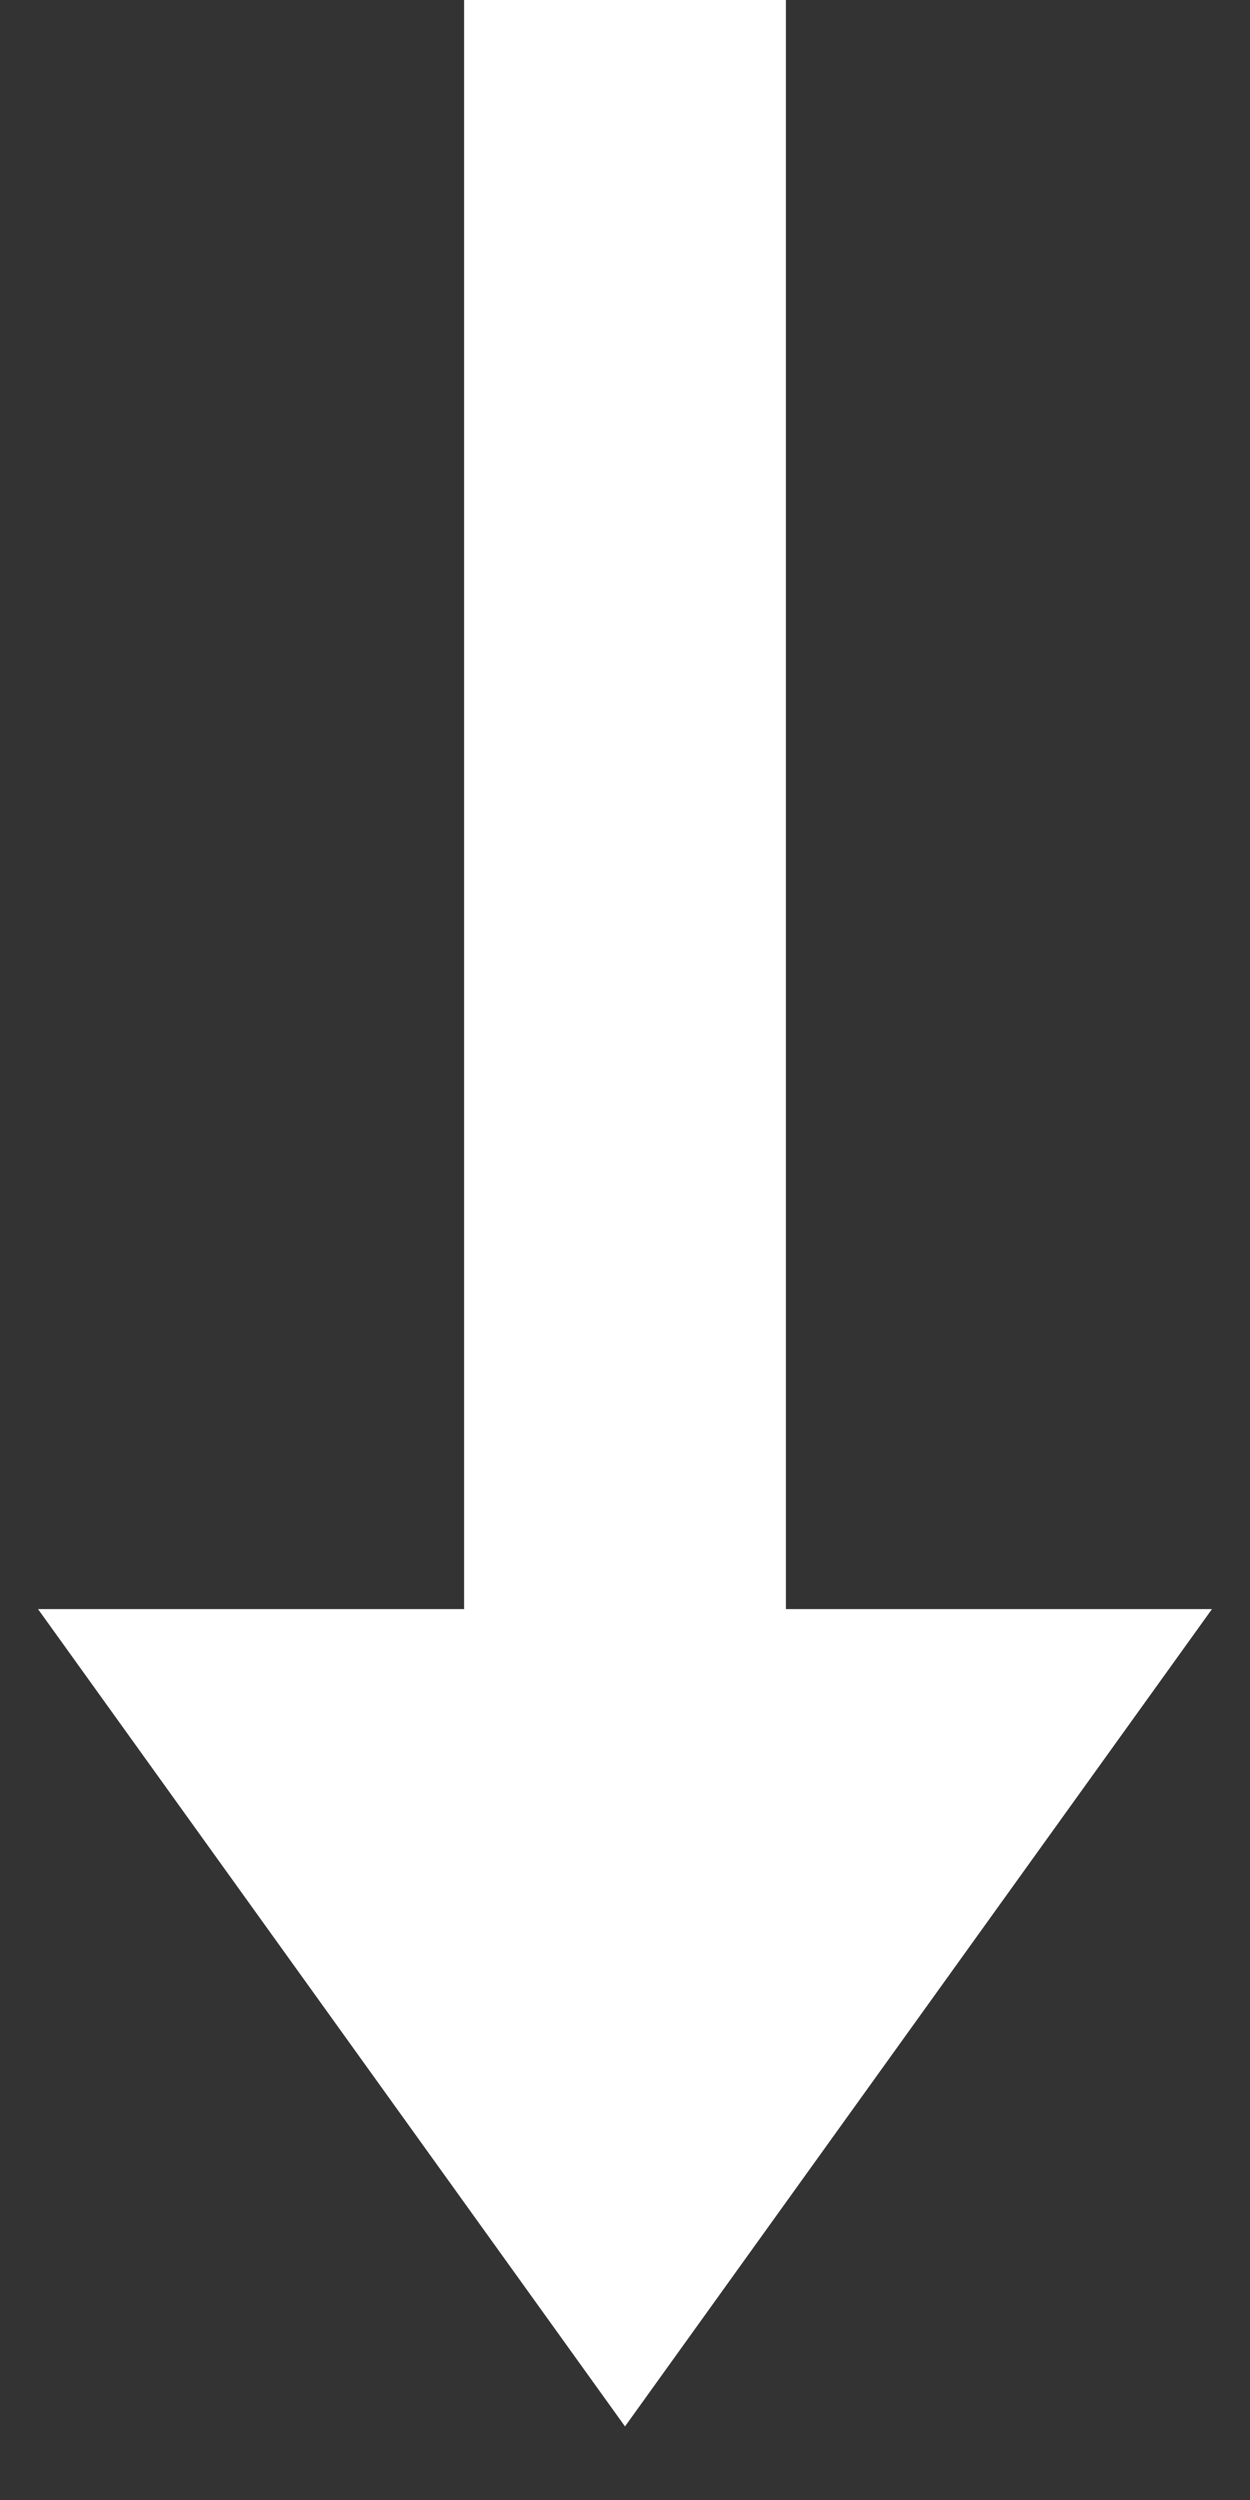 ﻿<?xml version="1.0" encoding="utf-8"?>
<svg version="1.1" xmlns:xlink="http://www.w3.org/1999/xlink" width="7px" height="14px" xmlns="http://www.w3.org/2000/svg">
  <rect width="100%" height="100%" fill="#333333" stroke="none"/>
  <g transform="matrix(1 0 0 1 -1223 -501 )">
    <path d="M 3.5 13.588  L 6.787 9.011  L 4.401 9.011  L 4.401 0  L 2.599 0  L 2.599 9.011  L 0.213 9.011  L 3.5 13.588  Z " fill-rule="nonzero" fill="#ffffff" stroke="none" transform="matrix(1 0 0 1 1223 501 )" />
  </g>
</svg>